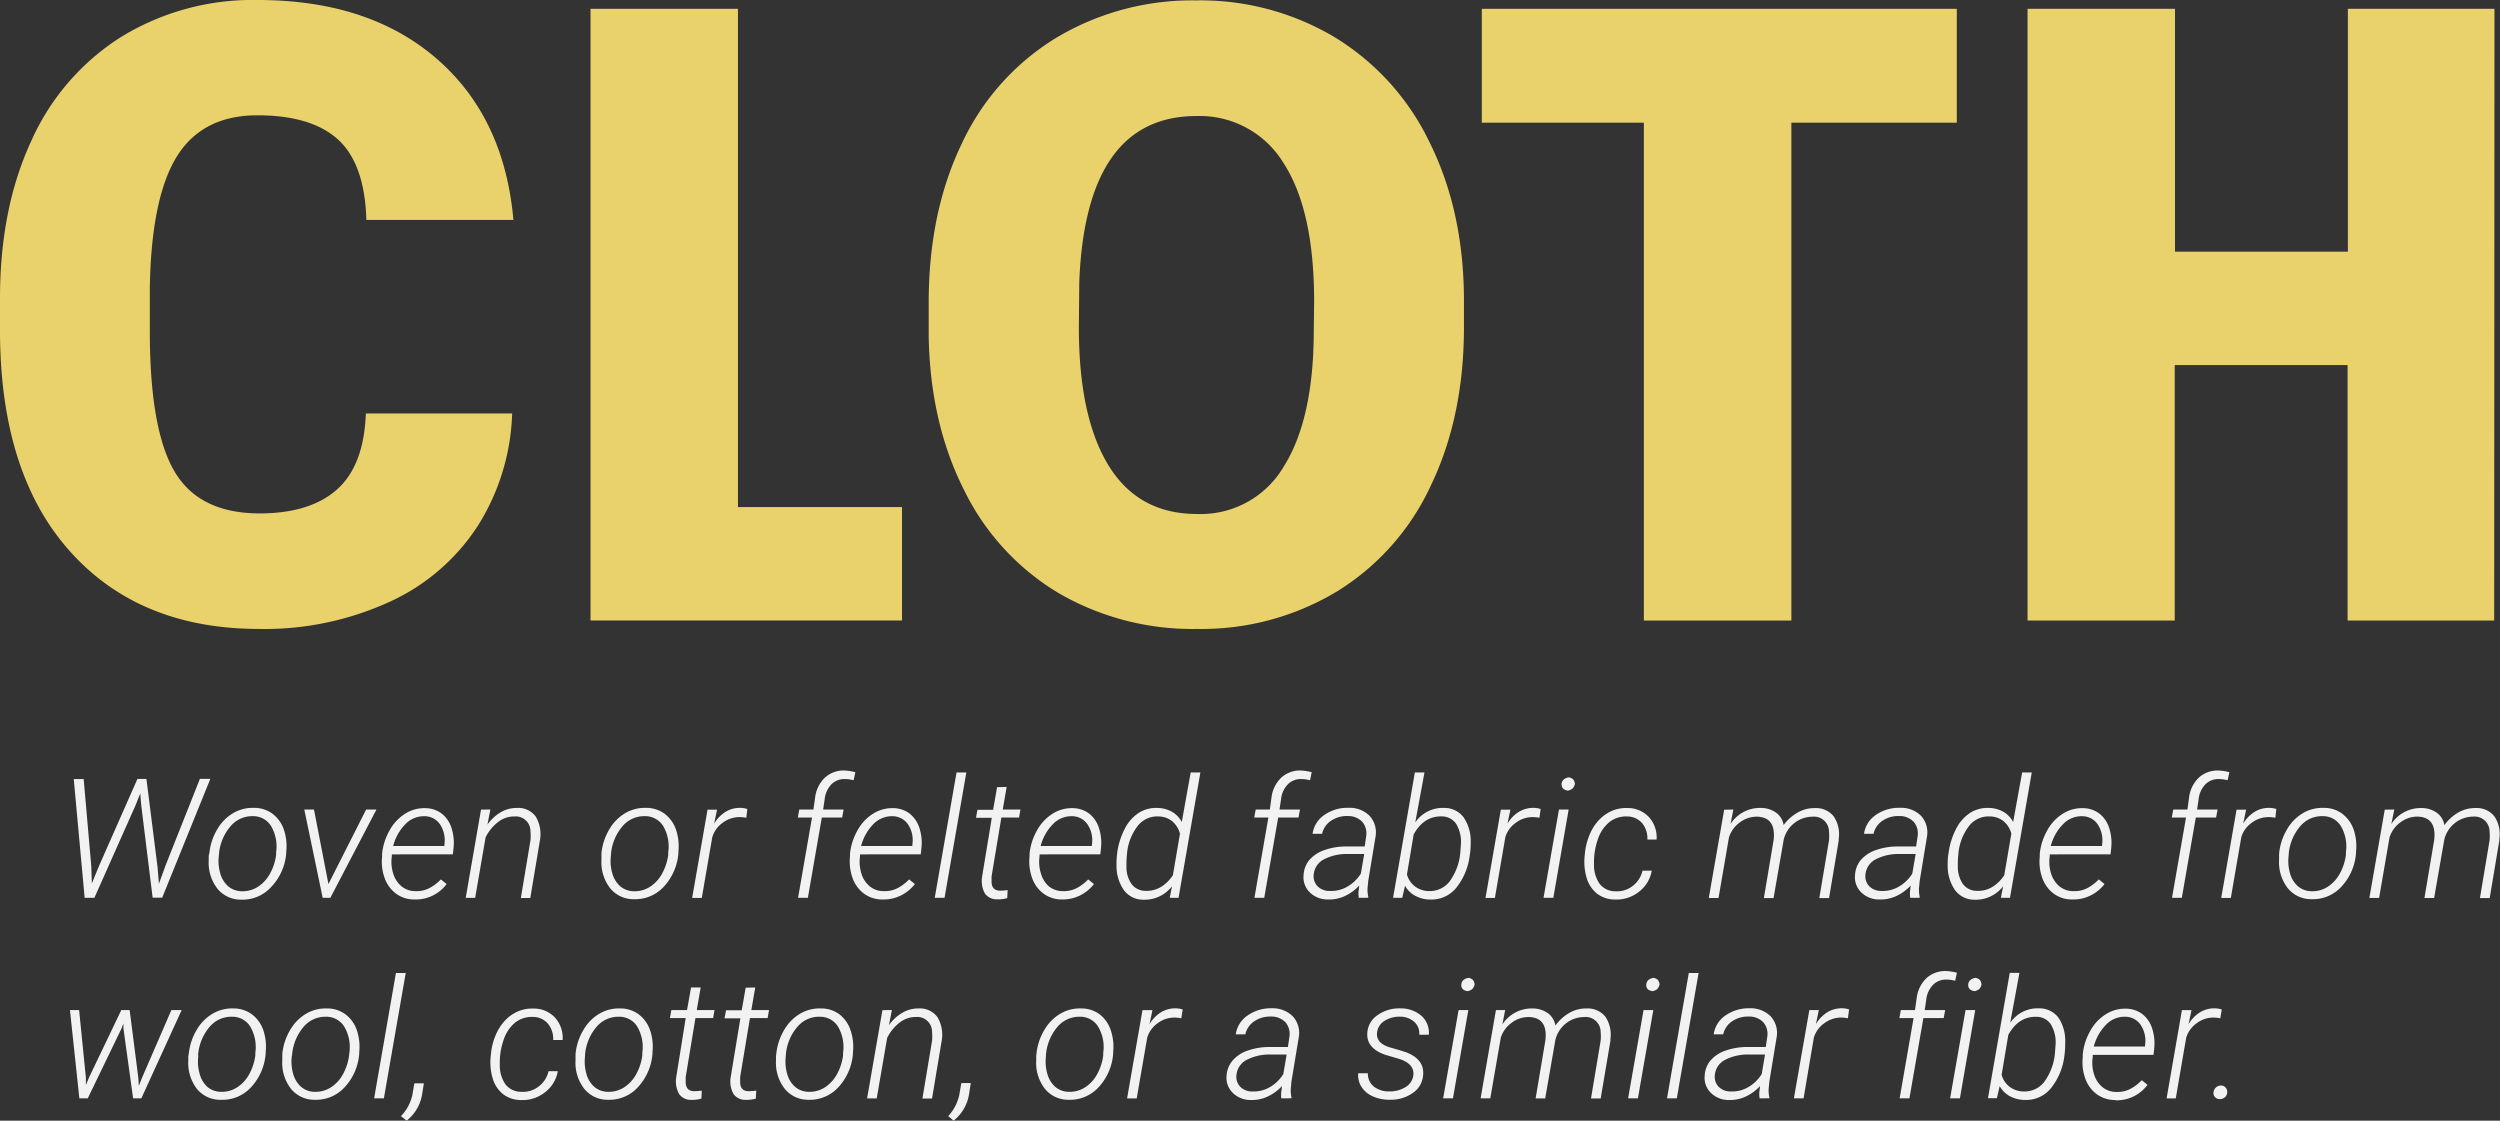 <svg xmlns="http://www.w3.org/2000/svg" viewBox="0 0 433.86 194.48"><rect x="0" y="0" width="433.86" height="194.48" fill="#333333" stroke="none"/><defs><style>.cls-1{fill:#e9d26b;}.cls-2{fill:#f2f2f2;}</style></defs><g id="Layer_2" data-name="Layer 2"><g id="Layer_1-2" data-name="Layer 1"><path class="cls-1" d="M88.88,71.75a38.69,38.69,0,0,1-6,19.57,36,36,0,0,1-15.35,13.16A52.05,52.05,0,0,1,45,109.15q-20.93,0-33-13.63T0,57V51.77q0-15.6,5.43-27.31A41.17,41.17,0,0,1,21.07,6.38,43.68,43.68,0,0,1,44.7,0Q64,0,75.76,10.17t13.34,28H63.58q-.28-9.71-4.89-13.93t-14-4.23q-9.56,0-14,7.15T26,50v7.51q0,17,4.27,24.28T45,89.1q8.82,0,13.49-4.16t5-13.19Z"/><path class="cls-1" d="M128.07,88h28.47v19.68H102.48V1.53h25.59Z"/><path class="cls-1" d="M254.06,56.8q0,15.53-5.76,27.49a42.52,42.52,0,0,1-16.37,18.41,45.59,45.59,0,0,1-24.17,6.45,46.28,46.28,0,0,1-24.06-6.23,42.57,42.57,0,0,1-16.37-17.83q-5.87-11.59-6.16-26.61v-6q0-15.6,5.73-27.53A42.49,42.49,0,0,1,183.3,6.56,46,46,0,0,1,207.62.07a45.44,45.44,0,0,1,24.06,6.42,43.25,43.25,0,0,1,16.44,18.26Q254,36.6,254.06,51.91Zm-26-4.45q0-15.83-5.28-24a17,17,0,0,0-15.13-8.21q-19.26,0-20.35,28.88l-.07,7.8q0,15.6,5.18,24t15.38,8.38a16.71,16.71,0,0,0,15-8.24Q228,72.69,228,57.24Z"/><path class="cls-1" d="M339.59,21.29H310.88v86.4h-25.6V21.29H257.16V1.53h82.43Z"/><path class="cls-1" d="M432.85,107.69H407.41V63.36h-30v44.33H351.87V1.53h25.59V43.67h30V1.53h25.44Z"/><path class="cls-2" d="M15.84,150.31l.1,3,1.23-3,6.68-15.13h1.56l1.93,15.28.24,2.91,1.16-3.2,5.95-15H36.5l-8.35,20.61H26.49l-2-16.2-.15-1.89-.79,2-7.17,16.12H14.69L12.8,135.2h1.72Z"/><path class="cls-2" d="M36.34,148a10,10,0,0,1,1.36-4.07,7.73,7.73,0,0,1,2.75-2.81,6.67,6.67,0,0,1,3.58-.92,5.31,5.31,0,0,1,3.23,1,5.83,5.83,0,0,1,2,2.76,8.92,8.92,0,0,1,.41,3.87l0,.27A9.56,9.56,0,0,1,47,154a6.7,6.7,0,0,1-5.14,2.13,5.2,5.2,0,0,1-4.12-1.9,7.3,7.3,0,0,1-1.52-4.9l0-.81Zm1.64.48a7.74,7.74,0,0,0,.25,3.11,4.63,4.63,0,0,0,1.38,2.23,3.69,3.69,0,0,0,2.36.85,4.92,4.92,0,0,0,2.8-.78,6.33,6.33,0,0,0,2.09-2.28,9.08,9.08,0,0,0,1.06-3.25l0-.47a7,7,0,0,0-.84-4.47,3.63,3.63,0,0,0-3.18-1.78A4.92,4.92,0,0,0,40,143.4a8.53,8.53,0,0,0-2,4.84Z"/><path class="cls-2" d="M57,153.42l6.54-12.93h1.79l-8,15.32H56l-3.19-15.32h1.68Z"/><path class="cls-2" d="M71.94,156.1a5.33,5.33,0,0,1-3.19-1,5.75,5.75,0,0,1-2-2.72,8.47,8.47,0,0,1-.44-3.72l0-.48a10.19,10.19,0,0,1,1.26-4,7.82,7.82,0,0,1,2.69-2.93,6.16,6.16,0,0,1,3.48-1,4.79,4.79,0,0,1,2.9.93,5.16,5.16,0,0,1,1.72,2.52,8.51,8.51,0,0,1,.34,3.57l-.11,1H68l0,.34a6.63,6.63,0,0,0,.23,2.95,4.65,4.65,0,0,0,1.43,2.24,3.79,3.79,0,0,0,2.4.85,4.83,4.83,0,0,0,2.45-.52,7.62,7.62,0,0,0,2-1.52l1,.81a6.68,6.68,0,0,1-5.57,2.68Zm1.78-14.45a4.44,4.44,0,0,0-3.3,1.31,8.44,8.44,0,0,0-2.19,3.86l8.89,0,0-.22a5,5,0,0,0-.71-3.46A3.22,3.22,0,0,0,73.72,141.65Z"/><path class="cls-2" d="M85.1,140.49l-.51,2.62a7.4,7.4,0,0,1,2.35-2.17,5.48,5.48,0,0,1,2.87-.73A3.74,3.74,0,0,1,93,141.75a6,6,0,0,1,.7,4.09l-1.67,10H90.39l1.67-10a8.19,8.19,0,0,0,0-1.56,2.55,2.55,0,0,0-2.75-2.59,4.53,4.53,0,0,0-2.77.89,7.69,7.69,0,0,0-2.27,2.75l-1.81,10.49H80.82l2.66-15.32Z"/><path class="cls-2" d="M104.38,148a10.17,10.17,0,0,1,1.36-4.07,7.83,7.83,0,0,1,2.76-2.81,6.66,6.66,0,0,1,3.57-.92,5.32,5.32,0,0,1,3.24,1,5.81,5.81,0,0,1,2,2.76,9.07,9.07,0,0,1,.42,3.87l0,.27a9.62,9.62,0,0,1-2.57,5.82,6.72,6.72,0,0,1-5.15,2.13,5.2,5.2,0,0,1-4.12-1.9,7.29,7.29,0,0,1-1.51-4.9l0-.81Zm1.64.48a7.74,7.74,0,0,0,.25,3.11,4.63,4.63,0,0,0,1.38,2.23,3.72,3.72,0,0,0,2.37.85,4.87,4.87,0,0,0,2.79-.78,6.16,6.16,0,0,0,2.09-2.28,9.29,9.29,0,0,0,1.07-3.25l0-.47a7,7,0,0,0-.84-4.47,3.65,3.65,0,0,0-3.18-1.78,4.94,4.94,0,0,0-3.92,1.75,8.6,8.6,0,0,0-2,4.84Z"/><path class="cls-2" d="M129.52,141.92a6,6,0,0,0-1.12-.12,4.89,4.89,0,0,0-3,1,4.74,4.74,0,0,0-1.79,2.5l-1.82,10.53h-1.67l2.67-15.32h1.65l-.51,2.44a6,6,0,0,1,2-2.07,4.78,4.78,0,0,1,2.6-.68,4.21,4.21,0,0,1,1.16.2Z"/><path class="cls-2" d="M138.5,155.81l2.42-13.93h-2.46l.25-1.39h2.45l.3-2.08a5.72,5.72,0,0,1,1.72-3.48,4.81,4.81,0,0,1,3.41-1.21,9.33,9.33,0,0,1,1.85.29l-.3,1.4a5.9,5.9,0,0,0-1.51-.21,3.17,3.17,0,0,0-2.35.92,4.4,4.4,0,0,0-1.16,2.56l-.27,1.81h3.55l-.25,1.39h-3.53l-2.42,13.93Z"/><path class="cls-2" d="M153.15,156.1a5.33,5.33,0,0,1-3.19-1,5.8,5.8,0,0,1-2-2.72,8.47,8.47,0,0,1-.45-3.72l0-.48a10.52,10.52,0,0,1,1.26-4,7.82,7.82,0,0,1,2.69-2.93,6.17,6.17,0,0,1,3.49-1,4.78,4.78,0,0,1,2.89.93,5.16,5.16,0,0,1,1.72,2.52,8.35,8.35,0,0,1,.34,3.57l-.11,1H149.25l0,.34a6.78,6.78,0,0,0,.23,2.95,4.6,4.6,0,0,0,1.44,2.24,3.75,3.75,0,0,0,2.4.85,4.87,4.87,0,0,0,2.45-.52,8,8,0,0,0,2-1.52l1,.81a6.88,6.88,0,0,1-2.46,2A6.78,6.78,0,0,1,153.15,156.1Zm1.78-14.45a4.47,4.47,0,0,0-3.3,1.31,8.44,8.44,0,0,0-2.19,3.86l8.89,0,0-.22a4.94,4.94,0,0,0-.7-3.46A3.25,3.25,0,0,0,154.93,141.65Z"/><path class="cls-2" d="M163.92,155.81h-1.7L166,134.06h1.7Z"/><path class="cls-2" d="M174.7,136.57l-.68,3.92h3.07l-.24,1.39h-3.07l-1.7,10.22,0,.88c0,1,.47,1.56,1.42,1.59a10.91,10.91,0,0,0,1.37-.1l-.07,1.39a5.43,5.43,0,0,1-1.7.21,2.51,2.51,0,0,1-2.17-1,4.54,4.54,0,0,1-.49-2.94l1.68-10.21h-2.74l.25-1.39h2.72l.69-3.92Z"/><path class="cls-2" d="M184.31,156.1a5.33,5.33,0,0,1-3.19-1,5.73,5.73,0,0,1-2-2.72,8.47,8.47,0,0,1-.45-3.72l0-.48a10.19,10.19,0,0,1,1.26-4,7.82,7.82,0,0,1,2.69-2.93,6.17,6.17,0,0,1,3.49-1,4.78,4.78,0,0,1,2.89.93,5.16,5.16,0,0,1,1.72,2.52,8.51,8.51,0,0,1,.34,3.57l-.11,1H180.41l0,.34a6.63,6.63,0,0,0,.23,2.95A4.65,4.65,0,0,0,182,153.8a3.79,3.79,0,0,0,2.4.85,4.83,4.83,0,0,0,2.45-.52,7.83,7.83,0,0,0,2-1.52l1,.81a6.88,6.88,0,0,1-2.46,2A6.78,6.78,0,0,1,184.31,156.1Zm1.78-14.45a4.44,4.44,0,0,0-3.3,1.31,8.44,8.44,0,0,0-2.19,3.86l8.89,0,0-.22a4.9,4.9,0,0,0-.71-3.46A3.22,3.22,0,0,0,186.09,141.65Z"/><path class="cls-2" d="M193.87,148.11a12.72,12.72,0,0,1,1.32-4.27,7.16,7.16,0,0,1,2.43-2.77,5.67,5.67,0,0,1,3.22-.86,5.43,5.43,0,0,1,2.48.63,4.38,4.38,0,0,1,1.77,1.82l1.55-8.6h1.68l-3.79,21.75H203l.39-2a6,6,0,0,1-5,2.33,4.12,4.12,0,0,1-3.35-1.67,7.27,7.27,0,0,1-1.27-4.32,11.84,11.84,0,0,1,.07-1.7Zm1.7.28a14.64,14.64,0,0,0-.08,2,5.09,5.09,0,0,0,.9,3.05,3,3,0,0,0,2.4,1.16,4.76,4.76,0,0,0,2.76-.72,6.6,6.6,0,0,0,2-2l1.23-7.21a4.35,4.35,0,0,0-1.35-2.15,3.84,3.84,0,0,0-2.4-.83,4.27,4.27,0,0,0-3.59,1.65,9.12,9.12,0,0,0-1.85,4.77Z"/><path class="cls-2" d="M217.7,155.81l2.42-13.93h-2.46l.26-1.39h2.45l.29-2.08a5.72,5.72,0,0,1,1.72-3.48,4.81,4.81,0,0,1,3.41-1.21,9.22,9.22,0,0,1,1.85.29l-.29,1.4a6,6,0,0,0-1.52-.21,3.16,3.16,0,0,0-2.34.92,4.34,4.34,0,0,0-1.17,2.56l-.27,1.81h3.55l-.25,1.39h-3.53l-2.42,13.93Z"/><path class="cls-2" d="M235.81,155.81a6.39,6.39,0,0,1-.05-1.07l.13-1.06a8,8,0,0,1-2.43,1.79,6.39,6.39,0,0,1-3,.63,4.39,4.39,0,0,1-3.15-1.23,3.64,3.64,0,0,1-1.08-3,4.45,4.45,0,0,1,1-2.62,6,6,0,0,1,2.64-1.73,11.29,11.29,0,0,1,3.84-.62l3.13,0,.25-1.76a3.1,3.1,0,0,0-.68-2.52,3.34,3.34,0,0,0-2.51-1,4.85,4.85,0,0,0-2.91.82,3.67,3.67,0,0,0-1.55,2.26h-1.65a4.72,4.72,0,0,1,2.06-3.28,7,7,0,0,1,4.22-1.23,4.86,4.86,0,0,1,3.65,1.43,4.28,4.28,0,0,1,1,3.56l-1.27,7.71-.12,1.23a5.89,5.89,0,0,0,.12,1.51l0,.17Zm-5-1.19a5.55,5.55,0,0,0,3-.74,6.59,6.59,0,0,0,2.36-2.28l.58-3.39H234a8.56,8.56,0,0,0-4.21.91,3.29,3.29,0,0,0-1.8,2.62,2.49,2.49,0,0,0,.66,2.06A2.9,2.9,0,0,0,230.79,154.62Z"/><path class="cls-2" d="M255.09,148.22a11.15,11.15,0,0,1-2.33,5.81,5.55,5.55,0,0,1-4.54,2.08,5.61,5.61,0,0,1-2.64-.66,4.41,4.41,0,0,1-1.75-1.73l-.48,2.09h-1.59l3.78-21.75h1.67l-1.6,8.66a5.77,5.77,0,0,1,5-2.51,4.15,4.15,0,0,1,3.39,1.63,7.26,7.26,0,0,1,1.23,4.34,12.42,12.42,0,0,1-.09,1.75Zm-1.66-.32.1-1.34a6,6,0,0,0-.81-3.56,3,3,0,0,0-2.53-1.32q-3.1-.06-4.86,3.14l-1.16,6.92a3.86,3.86,0,0,0,1.41,2.11,4.13,4.13,0,0,0,2.43.79,4.35,4.35,0,0,0,3.53-1.63A9.89,9.89,0,0,0,253.43,147.9Z"/><path class="cls-2" d="M267.16,141.92a6,6,0,0,0-1.12-.12,4.87,4.87,0,0,0-3,1,4.7,4.7,0,0,0-1.8,2.5l-1.81,10.53H257.8l2.66-15.32h1.66l-.51,2.44a5.88,5.88,0,0,1,2-2.07,4.8,4.8,0,0,1,2.6-.68,4.21,4.21,0,0,1,1.16.2Z"/><path class="cls-2" d="M269.57,155.81h-1.7l2.68-15.32h1.68ZM271,136.06c.05-.61.46-1,1.22-1.16a1.42,1.42,0,0,1,.79.35,1.39,1.39,0,0,1,.3.81,1.59,1.59,0,0,1-.41.79,1.8,1.8,0,0,1-.81.36C271.34,137.09,271,136.71,271,136.06Z"/><path class="cls-2" d="M280.35,154.68a4.44,4.44,0,0,0,3-.93,4.67,4.67,0,0,0,1.7-2.65h1.6a5.83,5.83,0,0,1-2.23,3.67,6.25,6.25,0,0,1-4.11,1.34,5.16,5.16,0,0,1-3.12-1,5.46,5.46,0,0,1-1.82-2.7,9.81,9.81,0,0,1-.36-3.9l.06-.61a11.08,11.08,0,0,1,.73-2.88,8.63,8.63,0,0,1,1.49-2.49,7,7,0,0,1,2.23-1.71,6.23,6.23,0,0,1,2.93-.59,5,5,0,0,1,3.73,1.59,5.25,5.25,0,0,1,1.31,3.88l-1.6,0a4.11,4.11,0,0,0-.92-2.86,3.44,3.44,0,0,0-2.59-1.15,4.68,4.68,0,0,0-3.11,1,6.55,6.55,0,0,0-2,3.05,12,12,0,0,0-.64,4.17,5.72,5.72,0,0,0,1,3.51A3.47,3.47,0,0,0,280.35,154.68Z"/><path class="cls-2" d="M300.81,140.49l-.48,2.49a6.08,6.08,0,0,1,5.2-2.77,4.56,4.56,0,0,1,2.68.81,3.29,3.29,0,0,1,1.33,2.16A7.72,7.72,0,0,1,312,141a5.8,5.8,0,0,1,3-.76,3.89,3.89,0,0,1,3.23,1.44,5.47,5.47,0,0,1,.87,3.86l0,.32-1.68,10h-1.69l1.68-10a8.36,8.36,0,0,0,0-1.58,2.6,2.6,0,0,0-2.86-2.55,5.19,5.19,0,0,0-5,4l-1.76,10.12h-1.68l1.7-10.12c.27-2.61-.69-3.94-2.88-4a4.82,4.82,0,0,0-3,1,5.12,5.12,0,0,0-1.88,2.6l-1.81,10.51h-1.69l2.67-15.32Z"/><path class="cls-2" d="M331.51,155.81a5.48,5.48,0,0,1-.05-1.07l.13-1.06a8,8,0,0,1-2.43,1.79,6.39,6.39,0,0,1-3,.63,4.39,4.39,0,0,1-3.15-1.23,3.64,3.64,0,0,1-1.08-3,4.45,4.45,0,0,1,1-2.62,6,6,0,0,1,2.64-1.73,11.29,11.29,0,0,1,3.84-.62l3.12,0,.26-1.76a3.1,3.1,0,0,0-.68-2.52,3.34,3.34,0,0,0-2.51-1,4.85,4.85,0,0,0-2.91.82,3.67,3.67,0,0,0-1.55,2.26h-1.65a4.72,4.72,0,0,1,2.06-3.28,7,7,0,0,1,4.22-1.23,4.86,4.86,0,0,1,3.65,1.43,4.28,4.28,0,0,1,1,3.56l-1.27,7.71-.12,1.23a5.48,5.48,0,0,0,.12,1.51l0,.17Zm-5-1.19a5.57,5.57,0,0,0,3-.74,6.59,6.59,0,0,0,2.36-2.28l.58-3.39h-2.7a8.56,8.56,0,0,0-4.21.91,3.29,3.29,0,0,0-1.8,2.62,2.49,2.49,0,0,0,.66,2.06A2.9,2.9,0,0,0,326.49,154.62Z"/><path class="cls-2" d="M338.15,148.11a12.72,12.72,0,0,1,1.32-4.27,7.16,7.16,0,0,1,2.43-2.77,5.67,5.67,0,0,1,3.22-.86,5.43,5.43,0,0,1,2.48.63,4.38,4.38,0,0,1,1.77,1.82l1.56-8.6h1.67l-3.78,21.75h-1.58l.39-2a6,6,0,0,1-5,2.33,4.13,4.13,0,0,1-3.35-1.67,7.34,7.34,0,0,1-1.27-4.32,11.82,11.82,0,0,1,.08-1.7Zm1.7.28a14.64,14.64,0,0,0-.08,2,5.23,5.23,0,0,0,.9,3.05,3,3,0,0,0,2.4,1.16,4.72,4.72,0,0,0,2.76-.72,6.6,6.6,0,0,0,2-2l1.23-7.21a4.28,4.28,0,0,0-1.35-2.15,3.84,3.84,0,0,0-2.4-.83,4.27,4.27,0,0,0-3.59,1.65,9.21,9.21,0,0,0-1.85,4.77Z"/><path class="cls-2" d="M359.61,156.1a5.3,5.3,0,0,1-3.18-1,5.75,5.75,0,0,1-2-2.72,8.33,8.33,0,0,1-.44-3.72l0-.48a10.19,10.19,0,0,1,1.26-4,7.74,7.74,0,0,1,2.69-2.93,6.14,6.14,0,0,1,3.48-1,4.81,4.81,0,0,1,2.9.93,5.16,5.16,0,0,1,1.72,2.52,8.51,8.51,0,0,1,.34,3.57l-.11,1H355.72l0,.34a6.78,6.78,0,0,0,.22,2.95,4.74,4.74,0,0,0,1.44,2.24,3.79,3.79,0,0,0,2.4.85,4.85,4.85,0,0,0,2.45-.52,7.62,7.62,0,0,0,2-1.52l1,.81a6.94,6.94,0,0,1-2.45,2A6.8,6.8,0,0,1,359.61,156.1Zm1.79-14.45a4.44,4.44,0,0,0-3.3,1.31,8.45,8.45,0,0,0-2.2,3.86l8.9,0,0-.22a5,5,0,0,0-.71-3.46A3.22,3.22,0,0,0,361.4,141.65Z"/><path class="cls-2" d="M376.94,155.81l2.43-13.93H376.9l.26-1.39h2.45l.29-2.08a5.72,5.72,0,0,1,1.72-3.48,4.82,4.82,0,0,1,3.41-1.21,9.31,9.31,0,0,1,1.86.29l-.3,1.4a6,6,0,0,0-1.52-.21,3.16,3.16,0,0,0-2.34.92,4.34,4.34,0,0,0-1.17,2.56l-.27,1.81h3.56l-.26,1.39h-3.52l-2.43,13.93Z"/><path class="cls-2" d="M394.88,141.92a6,6,0,0,0-1.12-.12,4.87,4.87,0,0,0-3,1,4.7,4.7,0,0,0-1.8,2.5l-1.81,10.53h-1.67l2.66-15.32h1.66l-.51,2.44a5.9,5.9,0,0,1,2-2.07,4.74,4.74,0,0,1,2.59-.68,4.21,4.21,0,0,1,1.16.2Z"/><path class="cls-2" d="M395.54,148a10,10,0,0,1,1.36-4.07,7.73,7.73,0,0,1,2.75-2.81,6.67,6.67,0,0,1,3.58-.92,5.31,5.31,0,0,1,3.23,1,5.9,5.9,0,0,1,2,2.76,8.92,8.92,0,0,1,.41,3.87l0,.27a9.56,9.56,0,0,1-2.57,5.82,6.7,6.7,0,0,1-5.14,2.13,5.2,5.2,0,0,1-4.12-1.9,7.3,7.3,0,0,1-1.52-4.9l0-.81Zm1.64.48a7.74,7.74,0,0,0,.25,3.11,4.55,4.55,0,0,0,1.38,2.23,3.69,3.69,0,0,0,2.36.85,4.92,4.92,0,0,0,2.8-.78,6.33,6.33,0,0,0,2.09-2.28,9.28,9.28,0,0,0,1.06-3.25l0-.47a7,7,0,0,0-.84-4.47,3.63,3.63,0,0,0-3.18-1.78,4.92,4.92,0,0,0-3.91,1.75,8.53,8.53,0,0,0-2,4.84Z"/><path class="cls-2" d="M415.52,140.49,415,143a6.08,6.08,0,0,1,5.2-2.77,4.58,4.58,0,0,1,2.68.81,3.33,3.33,0,0,1,1.33,2.16,7.61,7.61,0,0,1,2.44-2.21,5.8,5.8,0,0,1,3-.76,3.89,3.89,0,0,1,3.23,1.44,5.47,5.47,0,0,1,.87,3.86l0,.32-1.68,10h-1.69l1.67-10a7.63,7.63,0,0,0,0-1.58,2.6,2.6,0,0,0-2.86-2.55,5.19,5.19,0,0,0-5,4l-1.76,10.12h-1.68l1.7-10.12c.27-2.61-.69-3.94-2.88-4a4.82,4.82,0,0,0-3,1,5.12,5.12,0,0,0-1.88,2.6l-1.81,10.51h-1.69l2.67-15.32Z"/><path class="cls-2" d="M14.91,187.09v1.2l.55-1.32,5.59-11.68H22.5L24,187l.09,1.45.58-1.46,5.07-11.7h1.79l-7,15.32H23.1l-1.68-12.15v-.85l-.33.87-5.86,12.13H13.77l-1.63-15.32h1.59Z"/><path class="cls-2" d="M32.77,182.81a10,10,0,0,1,1.36-4.07,7.73,7.73,0,0,1,2.75-2.81,6.67,6.67,0,0,1,3.58-.92,5.31,5.31,0,0,1,3.23,1,5.72,5.72,0,0,1,2,2.76,8.92,8.92,0,0,1,.41,3.87l0,.27a9.68,9.68,0,0,1-2.57,5.82,6.72,6.72,0,0,1-5.15,2.13A5.2,5.2,0,0,1,34.2,189a7.3,7.3,0,0,1-1.52-4.9l0-.81Zm1.64.48a7.74,7.74,0,0,0,.25,3.11A4.63,4.63,0,0,0,36,188.63a3.69,3.69,0,0,0,2.36.85,4.9,4.9,0,0,0,2.8-.78,6.24,6.24,0,0,0,2.09-2.28,9.08,9.08,0,0,0,1.06-3.25l0-.47a7,7,0,0,0-.84-4.47,3.63,3.63,0,0,0-3.18-1.78,4.92,4.92,0,0,0-3.91,1.75,8.6,8.6,0,0,0-2,4.84Z"/><path class="cls-2" d="M49,182.81a10,10,0,0,1,1.36-4.07,7.81,7.81,0,0,1,2.75-2.81,6.7,6.7,0,0,1,3.58-.92,5.31,5.31,0,0,1,3.23,1,5.72,5.72,0,0,1,2,2.76,9.07,9.07,0,0,1,.42,3.87l0,.27a9.62,9.62,0,0,1-2.57,5.82,6.72,6.72,0,0,1-5.15,2.13,5.2,5.2,0,0,1-4.12-1.9,7.29,7.29,0,0,1-1.51-4.9l0-.81Zm1.64.48a7.74,7.74,0,0,0,.25,3.11,4.63,4.63,0,0,0,1.38,2.23,3.7,3.7,0,0,0,2.37.85,4.87,4.87,0,0,0,2.79-.78,6.24,6.24,0,0,0,2.09-2.28,9.08,9.08,0,0,0,1.06-3.25l.05-.47a6.93,6.93,0,0,0-.85-4.47,3.63,3.63,0,0,0-3.18-1.78,4.92,4.92,0,0,0-3.91,1.75,8.6,8.6,0,0,0-2,4.84Z"/><path class="cls-2" d="M66.62,190.61H64.93l3.78-21.75h1.7Z"/><path class="cls-2" d="M70.58,194.48l-1-.78A7.6,7.6,0,0,0,71.57,190l.34-2h1.65l-.32,2A7.31,7.31,0,0,1,70.58,194.48Z"/><path class="cls-2" d="M90.49,189.48a4.42,4.42,0,0,0,3-.93,4.64,4.64,0,0,0,1.71-2.65h1.6a5.83,5.83,0,0,1-2.23,3.67,6.27,6.27,0,0,1-4.11,1.34,5.16,5.16,0,0,1-3.12-1,5.4,5.4,0,0,1-1.82-2.7,9.83,9.83,0,0,1-.36-3.9l.06-.61a10.69,10.69,0,0,1,.73-2.88,8.63,8.63,0,0,1,1.49-2.49,6.93,6.93,0,0,1,2.23-1.71,6.19,6.19,0,0,1,2.92-.59,5,5,0,0,1,3.74,1.58,5.28,5.28,0,0,1,1.31,3.88H96a4.11,4.11,0,0,0-.93-2.86,3.41,3.41,0,0,0-2.59-1.15,4.66,4.66,0,0,0-3.1,1,6.55,6.55,0,0,0-2,3.05,11.76,11.76,0,0,0-.64,4.17,5.72,5.72,0,0,0,1,3.51A3.47,3.47,0,0,0,90.49,189.48Z"/><path class="cls-2" d="M99.89,182.81a10,10,0,0,1,1.36-4.07,7.73,7.73,0,0,1,2.75-2.81,6.66,6.66,0,0,1,3.57-.92,5.32,5.32,0,0,1,3.24,1,5.76,5.76,0,0,1,2,2.76,8.92,8.92,0,0,1,.42,3.87l0,.27a9.62,9.62,0,0,1-2.57,5.82,6.7,6.7,0,0,1-5.14,2.13,5.19,5.19,0,0,1-4.12-1.9,7.3,7.3,0,0,1-1.52-4.9l0-.81Zm1.64.48a7.74,7.74,0,0,0,.25,3.11,4.48,4.48,0,0,0,1.38,2.23,3.69,3.69,0,0,0,2.36.85,4.92,4.92,0,0,0,2.8-.78,6.33,6.33,0,0,0,2.09-2.28,9.28,9.28,0,0,0,1.06-3.25l0-.47a7,7,0,0,0-.84-4.47,3.63,3.63,0,0,0-3.18-1.78,4.94,4.94,0,0,0-3.92,1.75,8.52,8.52,0,0,0-2,4.84Z"/><path class="cls-2" d="M121.6,171.37l-.68,3.92H124l-.24,1.39h-3.07L119,186.9l0,.88c0,1,.47,1.56,1.42,1.59a10.91,10.91,0,0,0,1.37-.1l-.07,1.39a5.43,5.43,0,0,1-1.7.21,2.48,2.48,0,0,1-2.16-1,4.47,4.47,0,0,1-.5-2.94L119,176.68h-2.74l.25-1.39h2.72l.7-3.92Z"/><path class="cls-2" d="M131.07,171.37l-.68,3.92h3.07l-.24,1.39h-3.07l-1.7,10.22,0,.88q0,1.54,1.41,1.59a11,11,0,0,0,1.38-.1l-.07,1.39a5.47,5.47,0,0,1-1.7.21,2.5,2.5,0,0,1-2.17-1,4.48,4.48,0,0,1-.49-2.94l1.68-10.21h-2.75l.26-1.39h2.72l.69-3.92Z"/><path class="cls-2" d="M134.73,182.81a10,10,0,0,1,1.36-4.07,7.73,7.73,0,0,1,2.75-2.81,6.67,6.67,0,0,1,3.58-.92,5.31,5.31,0,0,1,3.23,1,5.76,5.76,0,0,1,1.95,2.76,8.92,8.92,0,0,1,.42,3.87l0,.27a9.62,9.62,0,0,1-2.57,5.82,6.7,6.7,0,0,1-5.14,2.13,5.2,5.2,0,0,1-4.12-1.9,7.3,7.3,0,0,1-1.52-4.9l0-.81Zm1.64.48a7.74,7.74,0,0,0,.25,3.11,4.48,4.48,0,0,0,1.38,2.23,3.69,3.69,0,0,0,2.36.85,4.92,4.92,0,0,0,2.8-.78,6.33,6.33,0,0,0,2.09-2.28,9.28,9.28,0,0,0,1.06-3.25l0-.47a7,7,0,0,0-.84-4.47,3.63,3.63,0,0,0-3.18-1.78,4.9,4.9,0,0,0-3.91,1.75,8.46,8.46,0,0,0-2,4.84Z"/><path class="cls-2" d="M154.78,175.29l-.51,2.62a7.43,7.43,0,0,1,2.36-2.17,5.46,5.46,0,0,1,2.87-.73,3.73,3.73,0,0,1,3.21,1.54,6,6,0,0,1,.71,4.09l-1.67,10h-1.67l1.67-10a8.19,8.19,0,0,0,0-1.56,2.56,2.56,0,0,0-2.75-2.59,4.53,4.53,0,0,0-2.77.89,7.59,7.59,0,0,0-2.27,2.75l-1.81,10.49h-1.67l2.66-15.32Z"/><path class="cls-2" d="M165.5,194.48l-.95-.78a7.77,7.77,0,0,0,1.94-3.74l.34-2h1.64l-.31,2A7.36,7.36,0,0,1,165.5,194.48Z"/><path class="cls-2" d="M179.88,182.81a10,10,0,0,1,1.36-4.07,7.83,7.83,0,0,1,2.76-2.81,6.66,6.66,0,0,1,3.57-.92,5.34,5.34,0,0,1,3.24,1,5.76,5.76,0,0,1,1.95,2.76,9.07,9.07,0,0,1,.42,3.87l0,.27a9.62,9.62,0,0,1-2.57,5.82,6.72,6.72,0,0,1-5.15,2.13,5.2,5.2,0,0,1-4.12-1.9,7.29,7.29,0,0,1-1.51-4.9l0-.81Zm1.64.48a7.74,7.74,0,0,0,.25,3.11,4.63,4.63,0,0,0,1.38,2.23,3.72,3.72,0,0,0,2.37.85,4.87,4.87,0,0,0,2.79-.78,6.16,6.16,0,0,0,2.09-2.28,9.08,9.08,0,0,0,1.06-3.25l0-.47a6.93,6.93,0,0,0-.85-4.47,3.62,3.62,0,0,0-3.17-1.78,4.94,4.94,0,0,0-3.92,1.75,8.6,8.6,0,0,0-2,4.84Z"/><path class="cls-2" d="M205,176.72a7,7,0,0,0-1.12-.13,4.9,4.9,0,0,0-3,1,4.74,4.74,0,0,0-1.79,2.5l-1.82,10.53h-1.67l2.67-15.32H200l-.51,2.44a6,6,0,0,1,2-2.07,4.78,4.78,0,0,1,2.6-.68,4.21,4.21,0,0,1,1.16.2Z"/><path class="cls-2" d="M222.35,190.61a6.39,6.39,0,0,1,0-1.07l.13-1.06a8,8,0,0,1-2.43,1.79,6.39,6.39,0,0,1-2.95.63,4.39,4.39,0,0,1-3.15-1.23,3.68,3.68,0,0,1-1.09-3,4.53,4.53,0,0,1,1.05-2.62,5.89,5.89,0,0,1,2.64-1.73,11.27,11.27,0,0,1,3.83-.62l3.13,0,.26-1.76a3.13,3.13,0,0,0-.68-2.52,3.34,3.34,0,0,0-2.51-1,4.85,4.85,0,0,0-2.91.82,3.67,3.67,0,0,0-1.55,2.26h-1.66a4.73,4.73,0,0,1,2.07-3.28,7.05,7.05,0,0,1,4.22-1.24,4.92,4.92,0,0,1,3.65,1.44,4.28,4.28,0,0,1,1,3.56l-1.28,7.71-.11,1.23a5.88,5.88,0,0,0,.11,1.51l0,.17Zm-5-1.19a5.57,5.57,0,0,0,3-.74,6.59,6.59,0,0,0,2.36-2.28l.58-3.39h-2.7a8.56,8.56,0,0,0-4.21.91,3.29,3.29,0,0,0-1.8,2.62,2.49,2.49,0,0,0,.66,2.06A2.87,2.87,0,0,0,217.34,189.42Z"/><path class="cls-2" d="M245.28,186.62c.15-1.3-.64-2.25-2.38-2.83l-2.44-.72q-3.35-1.14-3.17-3.78a3.94,3.94,0,0,1,1.77-3.11A6.39,6.39,0,0,1,243,175a5.44,5.44,0,0,1,3.66,1.27,3.9,3.9,0,0,1,1.3,3.3H246.3a2.66,2.66,0,0,0-.86-2.23,3.65,3.65,0,0,0-2.5-.9,4.76,4.76,0,0,0-2.72.76,2.72,2.72,0,0,0-1.24,2c-.14,1.22.6,2.08,2.23,2.57l1.77.51,1,.32c2.14.81,3.14,2.11,3,3.93a4.08,4.08,0,0,1-1.59,3,6.56,6.56,0,0,1-3.82,1.32l-.58,0a7,7,0,0,1-2.79-.6,4.41,4.41,0,0,1-1.91-1.61,3.77,3.77,0,0,1-.58-2.38h1.68a2.83,2.83,0,0,0,1,2.28,4.11,4.11,0,0,0,2.69.87,5.16,5.16,0,0,0,2.89-.78A2.81,2.81,0,0,0,245.28,186.62Z"/><path class="cls-2" d="M252.15,190.61h-1.7l2.68-15.32h1.69Zm1.45-19.75c.05-.61.45-1,1.22-1.16a1.32,1.32,0,0,1,.78.35,1.39,1.39,0,0,1,.31.81,1.77,1.77,0,0,1-.41.79,1.8,1.8,0,0,1-.81.36C253.92,171.89,253.56,171.51,253.6,170.86Z"/><path class="cls-2" d="M261.21,175.29l-.48,2.49a6.07,6.07,0,0,1,5.19-2.77,4.61,4.61,0,0,1,2.69.81,3.32,3.32,0,0,1,1.32,2.16,7.72,7.72,0,0,1,2.44-2.21,5.83,5.83,0,0,1,3-.76,3.93,3.93,0,0,1,3.24,1.44,5.56,5.56,0,0,1,.87,3.85l0,.33-1.69,10h-1.68l1.67-10a7.6,7.6,0,0,0,0-1.58,2.6,2.6,0,0,0-2.86-2.55,5.17,5.17,0,0,0-5,4l-1.76,10.12H266.5l1.7-10.12c.28-2.61-.68-3.94-2.87-4a4.78,4.78,0,0,0-3,1,5.06,5.06,0,0,0-1.88,2.6l-1.82,10.51h-1.68l2.66-15.32Z"/><path class="cls-2" d="M284.25,190.61h-1.7l2.68-15.32h1.69Zm1.45-19.75c.05-.61.45-1,1.22-1.16a1.32,1.32,0,0,1,.78.35,1.39,1.39,0,0,1,.31.81,1.77,1.77,0,0,1-.41.79,1.8,1.8,0,0,1-.81.36C286,171.89,285.66,171.51,285.7,170.86Z"/><path class="cls-2" d="M291,190.61h-1.7l3.78-21.75h1.7Z"/><path class="cls-2" d="M305.37,190.61a5.48,5.48,0,0,1-.05-1.07l.13-1.06a8,8,0,0,1-2.43,1.79,6.39,6.39,0,0,1-2.95.63,4.39,4.39,0,0,1-3.15-1.23,3.64,3.64,0,0,1-1.08-3,4.45,4.45,0,0,1,1-2.62,6,6,0,0,1,2.64-1.73,11.29,11.29,0,0,1,3.84-.62l3.12,0,.26-1.76a3.1,3.1,0,0,0-.68-2.52,3.34,3.34,0,0,0-2.51-1,4.85,4.85,0,0,0-2.91.82,3.67,3.67,0,0,0-1.55,2.26h-1.65a4.72,4.72,0,0,1,2.06-3.28,7.05,7.05,0,0,1,4.22-1.24,4.91,4.91,0,0,1,3.65,1.44,4.28,4.28,0,0,1,1,3.56l-1.27,7.71-.12,1.23a5.48,5.48,0,0,0,.12,1.51l0,.17Zm-5-1.19a5.55,5.55,0,0,0,3-.74,6.59,6.59,0,0,0,2.36-2.28l.58-3.39h-2.7a8.56,8.56,0,0,0-4.21.91,3.29,3.29,0,0,0-1.8,2.62,2.49,2.49,0,0,0,.66,2.06A2.9,2.9,0,0,0,300.35,189.42Z"/><path class="cls-2" d="M320.69,176.72a6.86,6.86,0,0,0-1.11-.13,4.86,4.86,0,0,0-3,1,4.7,4.7,0,0,0-1.8,2.5L313,190.61h-1.68L314,175.29h1.65l-.51,2.44a6,6,0,0,1,2-2.07,4.8,4.8,0,0,1,2.6-.68,4.21,4.21,0,0,1,1.16.2Z"/><path class="cls-2" d="M329.67,190.61l2.42-13.93h-2.46l.25-1.39h2.45l.3-2.08a5.72,5.72,0,0,1,1.72-3.48,4.81,4.81,0,0,1,3.41-1.21,9.33,9.33,0,0,1,1.85.29l-.3,1.4a5.84,5.84,0,0,0-1.51-.21,3.15,3.15,0,0,0-2.34.92,4.34,4.34,0,0,0-1.17,2.56l-.27,1.81h3.55l-.25,1.39h-3.53l-2.42,13.93Z"/><path class="cls-2" d="M340.13,190.61h-1.7l2.68-15.32h1.68Zm1.44-19.75c.05-.61.46-1,1.22-1.16a1.35,1.35,0,0,1,.79.35,1.46,1.46,0,0,1,.3.81,1.59,1.59,0,0,1-.41.79,1.8,1.8,0,0,1-.81.36C341.9,171.89,341.54,171.51,341.57,170.86Z"/><path class="cls-2" d="M358.29,183a11.07,11.07,0,0,1-2.33,5.81,5.53,5.53,0,0,1-4.54,2.08,5.61,5.61,0,0,1-2.64-.66,4.55,4.55,0,0,1-1.75-1.73l-.48,2.09H345l3.78-21.75h1.68l-1.6,8.66a5.76,5.76,0,0,1,5-2.51,4.13,4.13,0,0,1,3.38,1.63A7.26,7.26,0,0,1,358.4,181a14.17,14.17,0,0,1-.08,1.75Zm-1.66-.32.1-1.34a6,6,0,0,0-.81-3.56,3,3,0,0,0-2.53-1.32q-3.11-.06-4.86,3.14l-1.16,6.92a3.91,3.91,0,0,0,1.41,2.11,4.15,4.15,0,0,0,2.43.79,4.33,4.33,0,0,0,3.53-1.63A9.89,9.89,0,0,0,356.63,182.7Z"/><path class="cls-2" d="M367.07,190.9a5.33,5.33,0,0,1-3.18-1,5.75,5.75,0,0,1-2-2.72,8.33,8.33,0,0,1-.44-3.72l0-.48a10.19,10.19,0,0,1,1.26-4,7.82,7.82,0,0,1,2.69-2.93,6.16,6.16,0,0,1,3.48-1,4.79,4.79,0,0,1,2.9.93,5.16,5.16,0,0,1,1.72,2.52,8.51,8.51,0,0,1,.34,3.57l-.11,1H363.18l0,.34a6.79,6.79,0,0,0,.22,3,4.74,4.74,0,0,0,1.44,2.24,3.79,3.79,0,0,0,2.4.85,4.85,4.85,0,0,0,2.45-.52,7.62,7.62,0,0,0,2-1.52l1,.81a6.68,6.68,0,0,1-5.58,2.68Zm1.79-14.45a4.44,4.44,0,0,0-3.3,1.31,8.54,8.54,0,0,0-2.2,3.86l8.9,0,0-.22a5,5,0,0,0-.71-3.46A3.22,3.22,0,0,0,368.86,176.45Z"/><path class="cls-2" d="M385.32,176.72a7,7,0,0,0-1.12-.13,4.88,4.88,0,0,0-3,1,4.76,4.76,0,0,0-1.8,2.5l-1.81,10.53H376l2.66-15.32h1.66l-.51,2.44a6,6,0,0,1,2-2.07,4.78,4.78,0,0,1,2.6-.68,4.27,4.27,0,0,1,1.16.2Z"/><path class="cls-2" d="M384.14,189.59a1.28,1.28,0,0,1,.4-.84,1.26,1.26,0,0,1,.86-.36,1,1,0,0,1,.83.34,1.11,1.11,0,0,1,.29.86,1.15,1.15,0,0,1-.39.82,1.33,1.33,0,0,1-.86.33,1.08,1.08,0,0,1-.83-.31A1,1,0,0,1,384.14,189.59Z"/></g></g></svg>